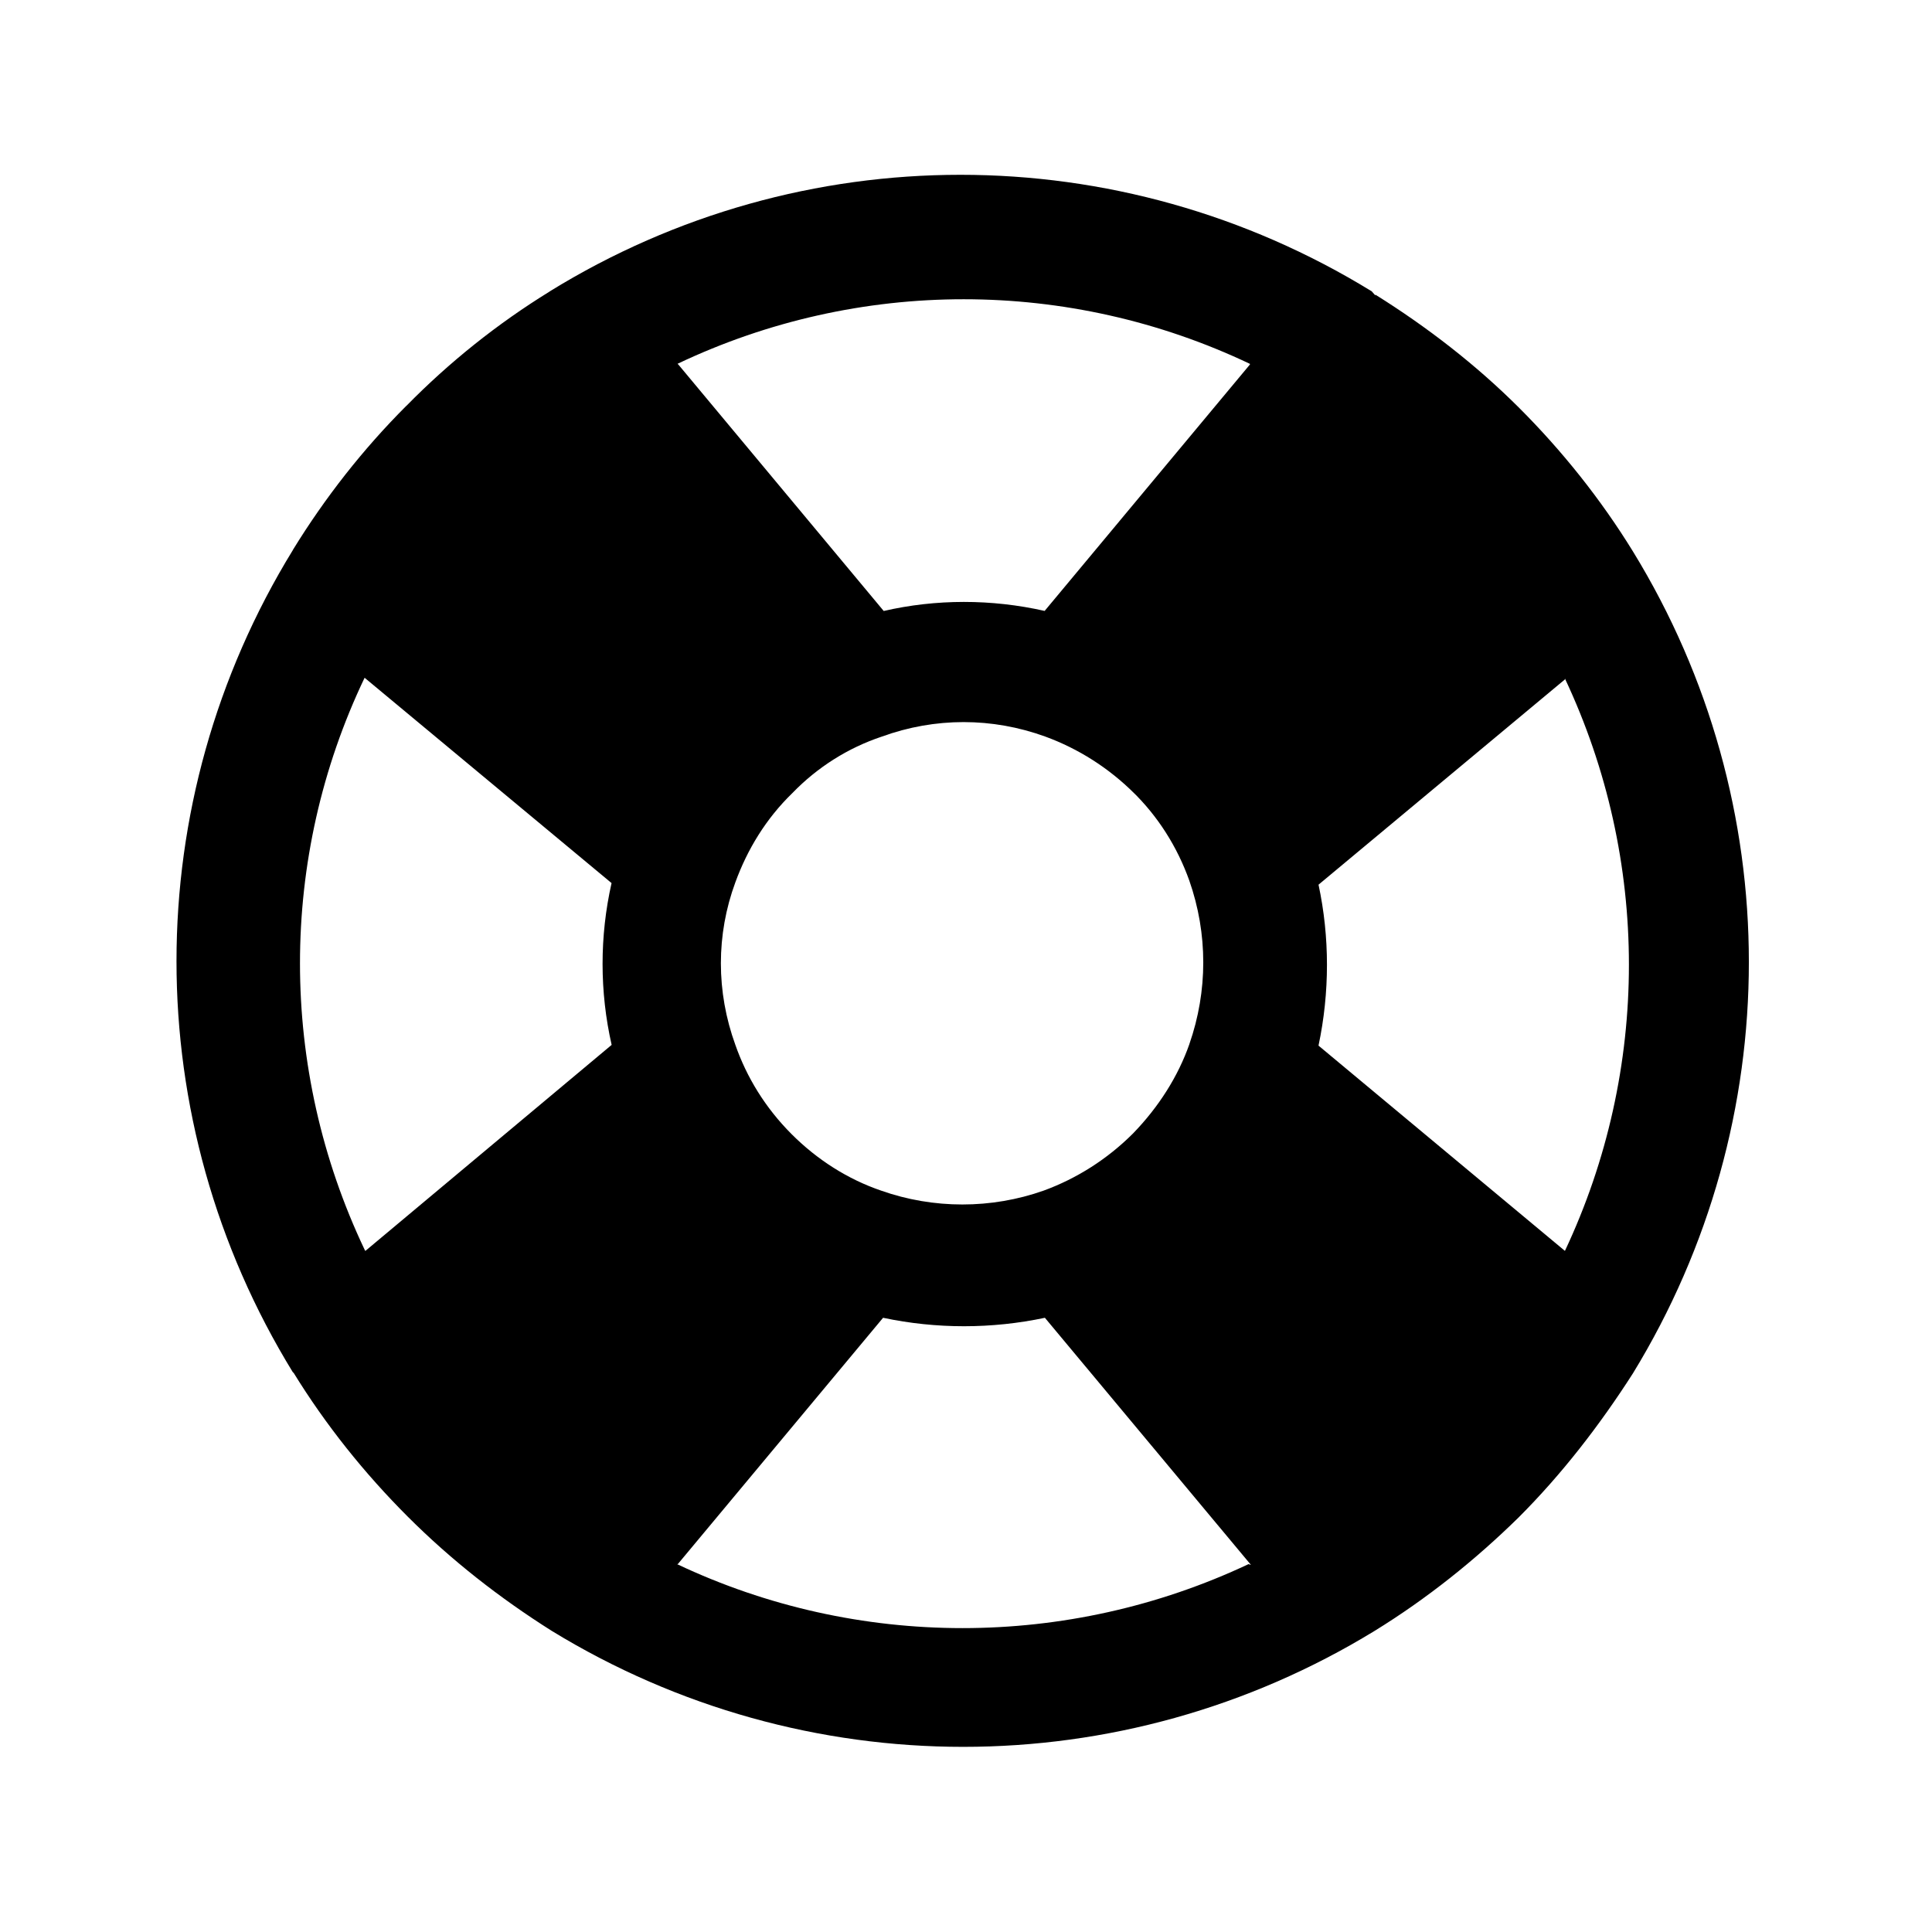 <svg viewBox="0 0 24 24" xmlns="http://www.w3.org/2000/svg"><path fill-rule="evenodd" d="M19.44 8.44l-3.061 2.55v-.001c.14.65.14 1.34 0 2l3.061 2.55v0c1.06-2.25 1.06-4.86 0-7.11Zm-3.9 11l-2.56-3.07v0c-.66.14-1.35.14-2.01 0L8.42 19.43H8.41c2.24 1.06 4.85 1.06 7.1 0Zm-11.002-3.9l3.06-2.56h0c-.15-.66-.15-1.35-.001-2.01L4.53 8.42l-.001 0c-1.07 2.24-1.07 4.85 0 7.103Zm3.89-11.01l2.55 3.06h-.001c.65-.15 1.34-.15 2-.001l2.55-3.061V4.52c-2.25-1.07-4.86-1.07-7.11-.001Zm8.657-.86V3.66c.64.4 1.25.87 1.79 1.41v0c.53.53 1.01 1.13 1.41 1.78v0c1.92 3.13 1.92 7.07 0 10.21v0c-.41.64-.88 1.25-1.42 1.79v0c-.54.53-1.14 1.01-1.79 1.41h0c-3.14 1.92-7.08 1.92-10.22 0h0c-.65-.41-1.25-.88-1.79-1.42h0c-.54-.54-1.02-1.14-1.42-1.79H3.64C1.71 13.91 1.71 9.97 3.64 6.83l-.001 0c.4-.65.87-1.25 1.41-1.79L5.05 5.04c.53-.54 1.13-1.02 1.78-1.42l0-.001c3.13-1.93 7.07-1.93 10.21 0Zm-2.99 6.19v0c-.32-.32-.7-.56-1.11-.71v0c-.66-.24-1.37-.24-2.03 0v0c-.42.14-.8.38-1.11.7 -.33.32-.56.7-.71 1.11v0c-.24.65-.24 1.36 0 2.02 .14.4.37.78.7 1.11 .32.32.7.56 1.11.7 .65.23 1.37.23 2.02 0v0c.41-.15.79-.39 1.11-.71 .32-.33.56-.71.7-1.11l0-.001c.23-.66.23-1.37-.001-2.03v0c-.15-.42-.39-.8-.71-1.11Z"/></svg>